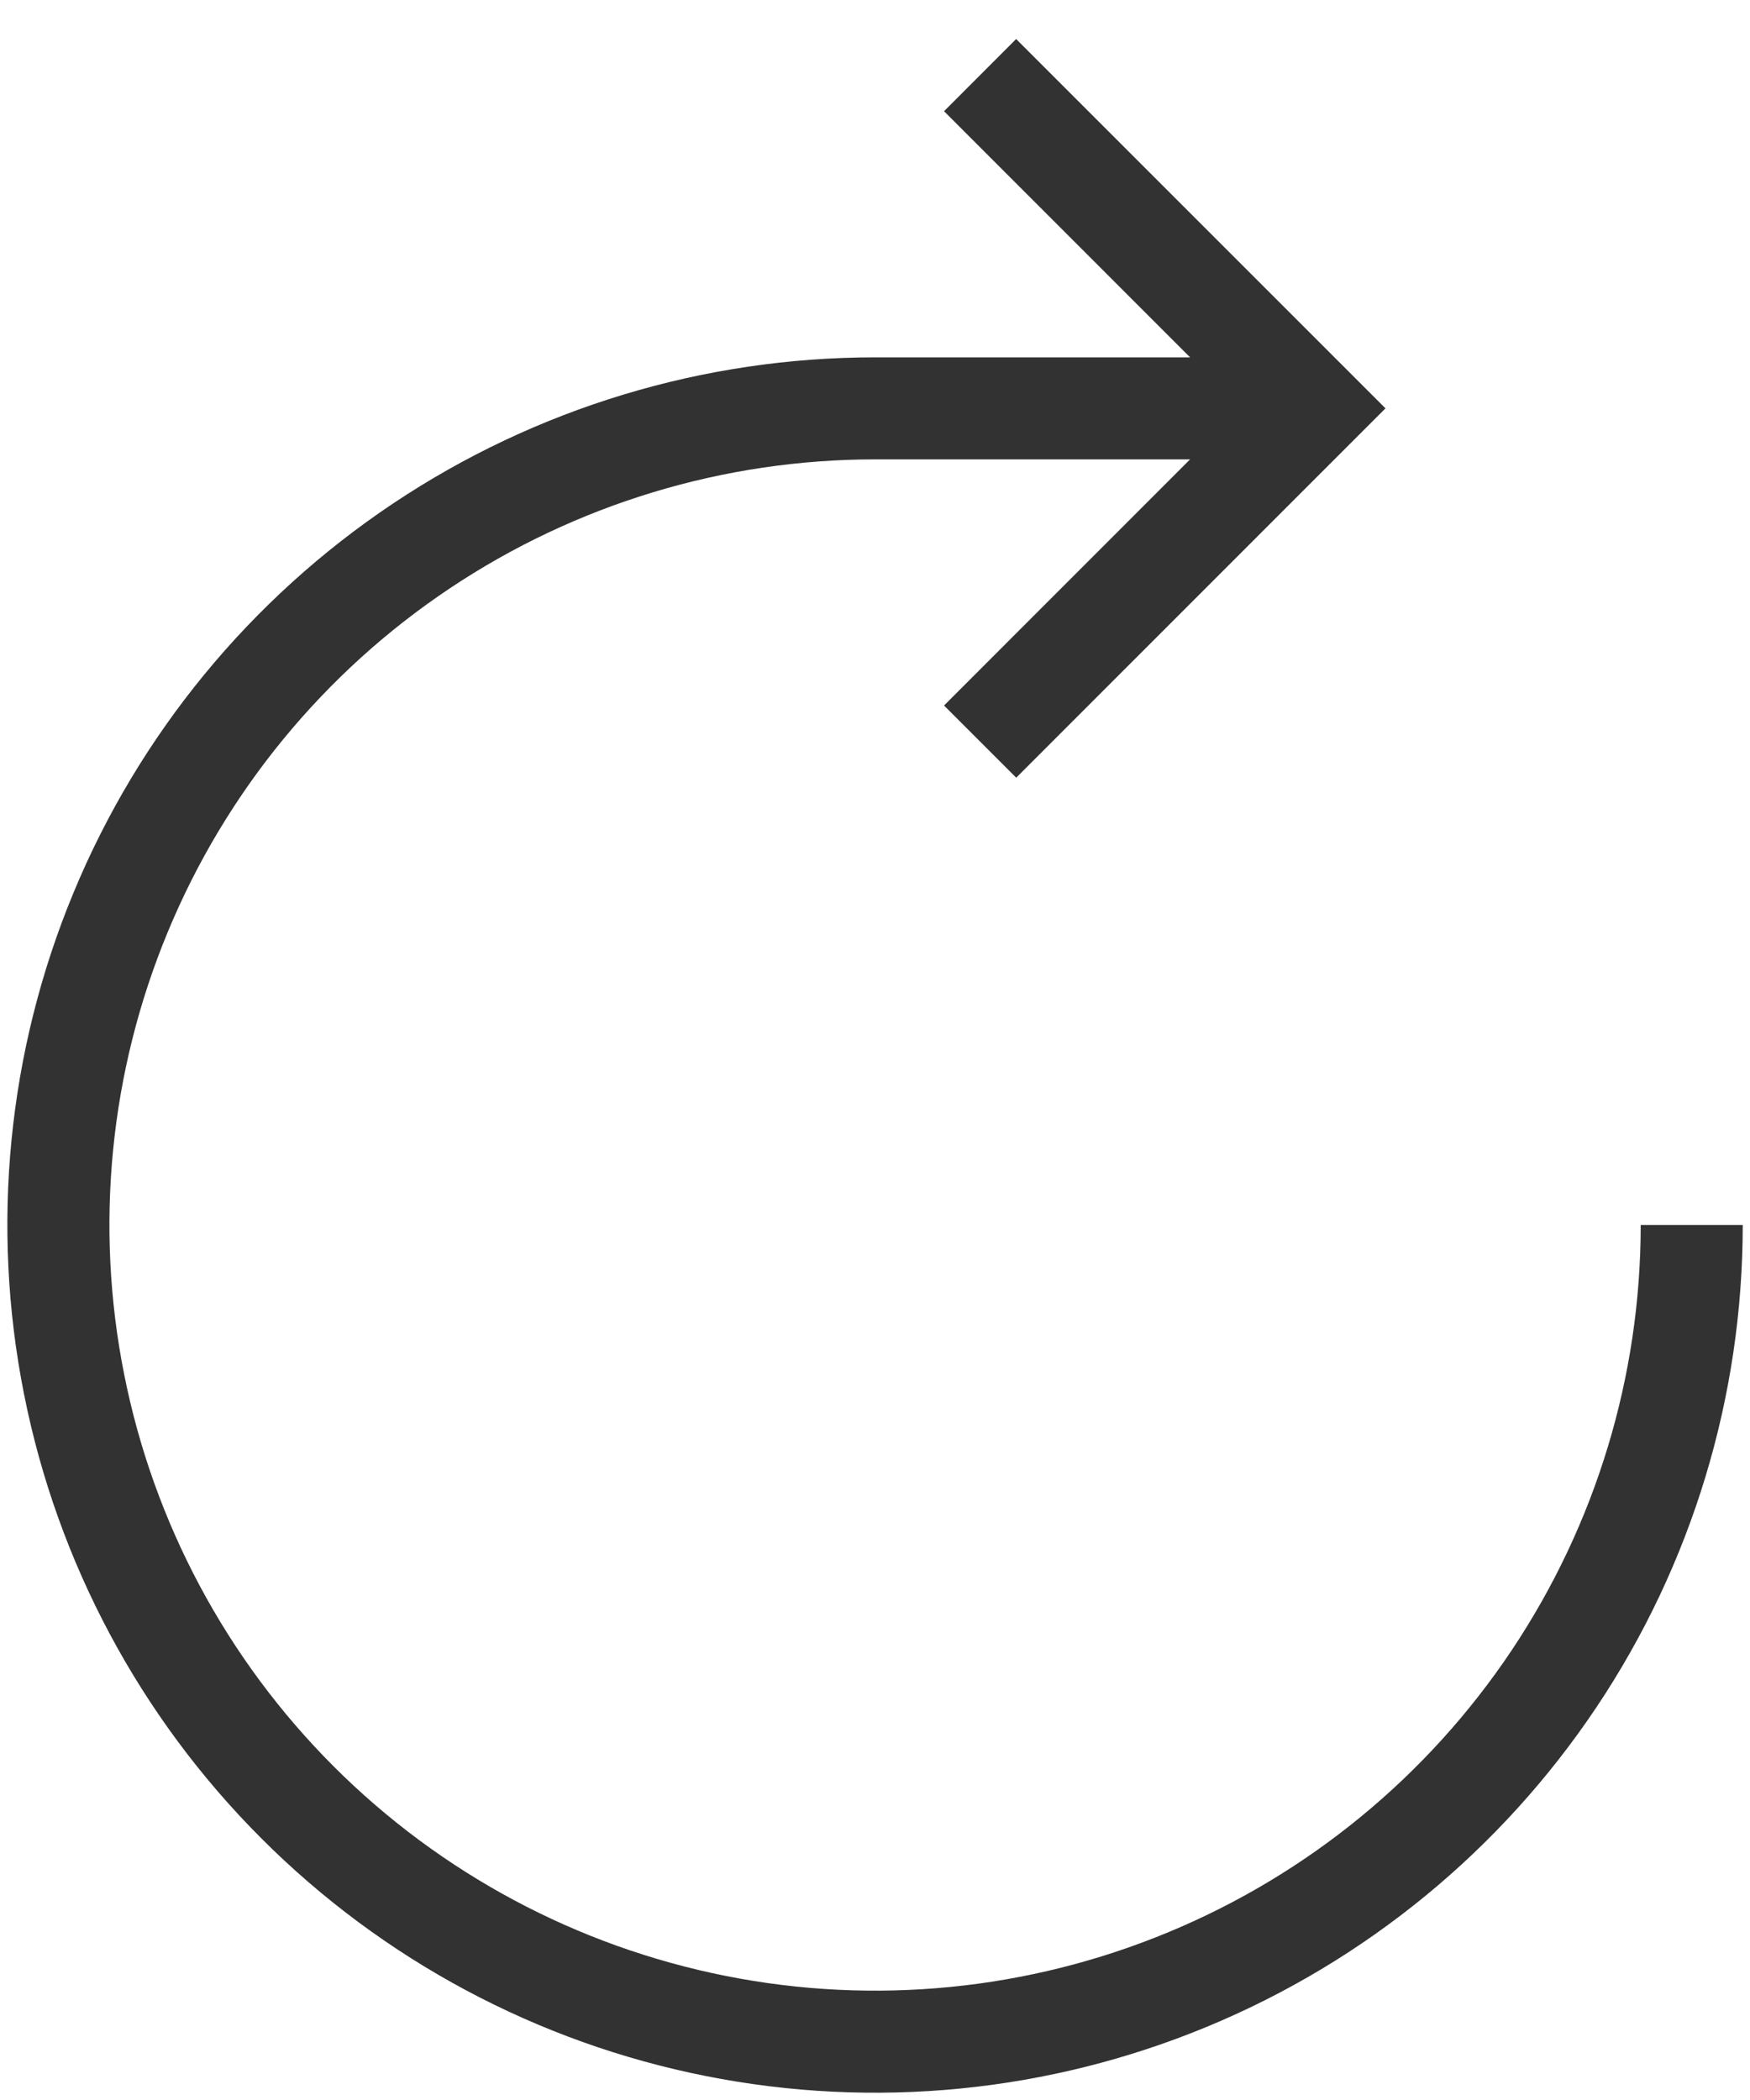 <svg width="20" height="24" viewBox="0 0 20 24" fill="none" xmlns="http://www.w3.org/2000/svg">
<path d="M18.751 14C18.751 15.731 18.237 17.422 17.276 18.861C16.314 20.3 14.948 21.422 13.349 22.084C11.75 22.747 9.991 22.92 8.294 22.582C6.596 22.244 5.037 21.411 3.813 20.187C2.59 18.964 1.756 17.405 1.419 15.707C1.081 14.01 1.254 12.251 1.917 10.652C2.579 9.053 3.7 7.686 5.139 6.725C6.578 5.763 8.27 5.25 10.001 5.25H13.601L10.789 8.063L11.614 8.888L15.834 4.667L11.613 0.446L10.789 1.271L13.601 4.084H10.001C8.039 4.084 6.122 4.665 4.491 5.755C2.86 6.845 1.589 8.393 0.839 10.205C0.088 12.017 -0.108 14.011 0.275 15.935C0.657 17.858 1.602 19.626 2.989 21.012C4.375 22.399 6.142 23.344 8.066 23.726C9.99 24.109 11.983 23.913 13.796 23.162C15.608 22.412 17.156 21.14 18.246 19.51C19.336 17.879 19.917 15.962 19.917 14H18.751Z" fill="#323232"/>
</svg>
